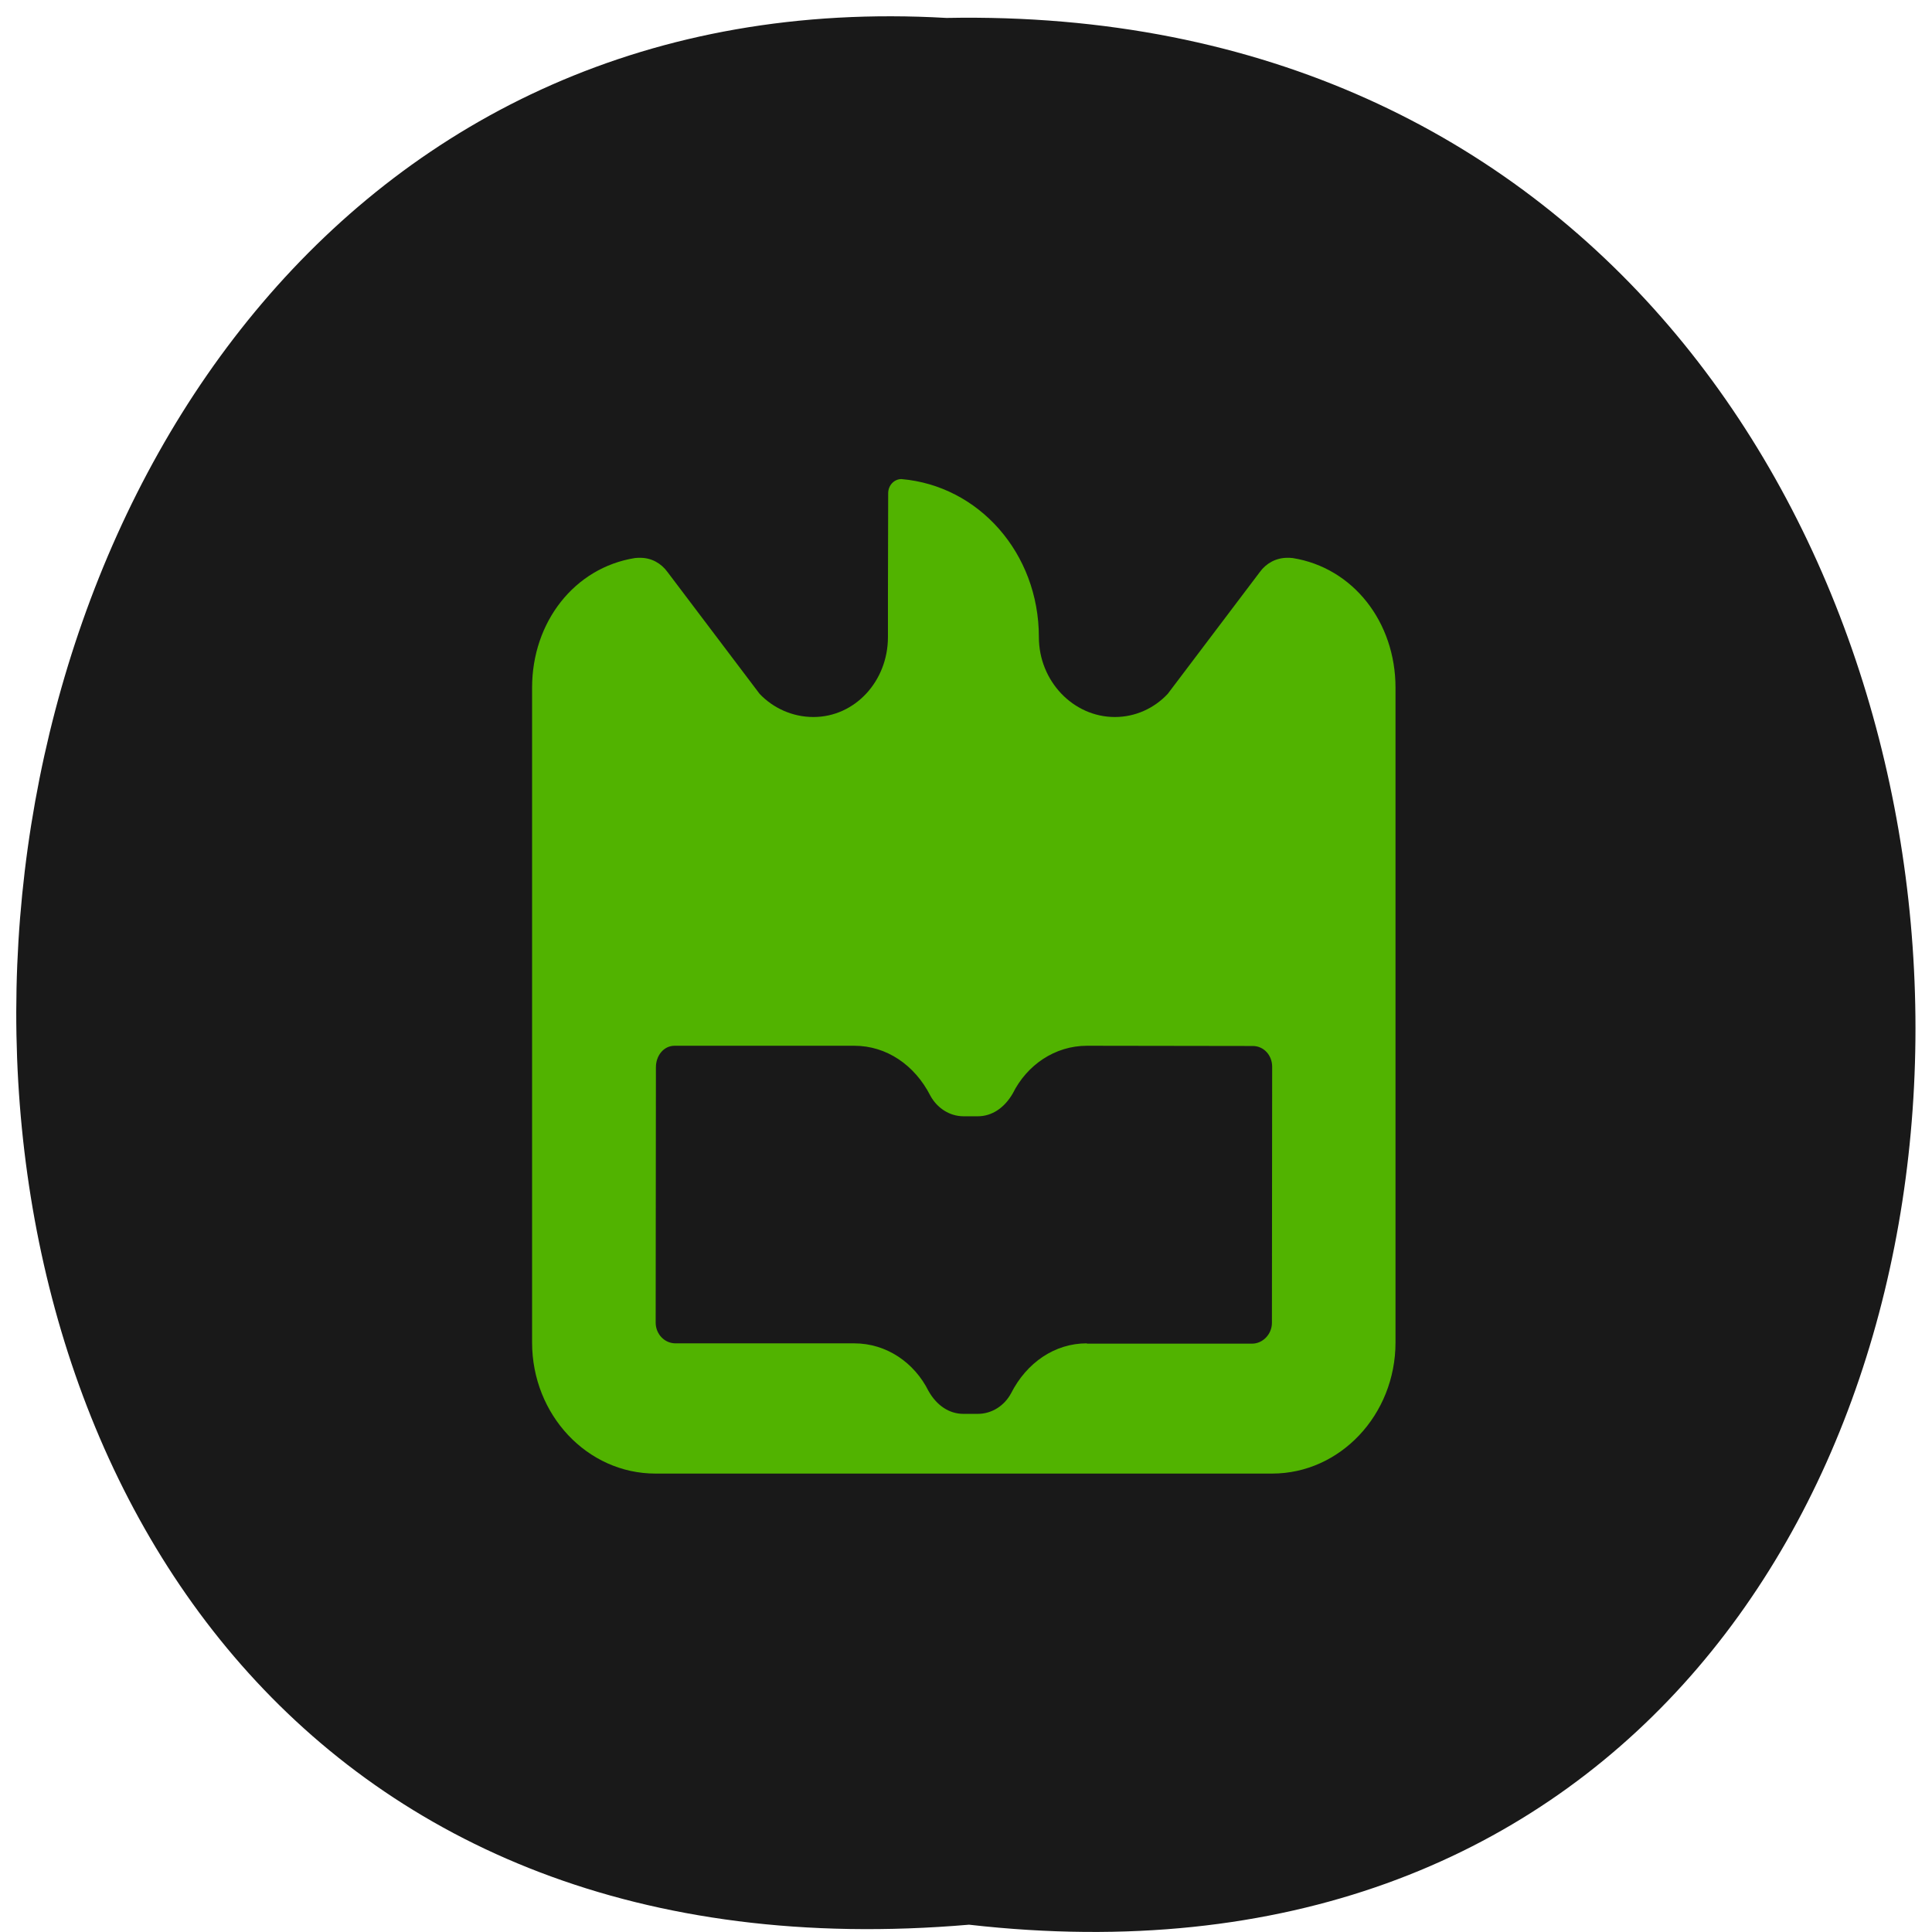 <svg xmlns="http://www.w3.org/2000/svg" viewBox="0 0 32 32"><path d="m 16.05 31.879 c 21.11 2.402 20.816 -31.988 -0.375 -31.582 c -19.707 -1.133 -21.488 33.457 0.375 31.582" fill="#191919"/><path d="m 18 22.25 c -0.531 0 -0.996 0.32 -1.254 0.828 c -0.109 0.203 -0.316 0.34 -0.551 0.34 h -0.238 c -0.234 0 -0.441 -0.137 -0.578 -0.379 c -0.234 -0.469 -0.695 -0.789 -1.23 -0.789 h -2.961 c -0.18 0 -0.328 -0.152 -0.328 -0.344 l 0.004 -4.23 c 0 -0.191 0.129 -0.355 0.309 -0.355 h 2.977 c 0.535 0 1 0.32 1.258 0.824 c 0.109 0.203 0.316 0.344 0.551 0.344 h 0.238 c 0.234 0 0.441 -0.141 0.578 -0.379 c 0.234 -0.469 0.695 -0.789 1.23 -0.789 l 2.746 0.004 c 0.18 0 0.32 0.152 0.32 0.344 l -0.004 4.242 c 0 0.188 -0.152 0.344 -0.328 0.344 h -2.734 m 0.461 -10.379 c 0.34 0 0.652 -0.145 0.875 -0.383 l 1.527 -2.02 c 0.105 -0.145 0.27 -0.234 0.453 -0.234 c 0.031 0 0.059 0 0.09 0.004 c 1 0.16 1.703 1.059 1.703 2.148 v 10.844 c 0 1.199 -0.918 2.172 -2.043 2.172 h -10.215 c -1.129 0 -2.043 -0.973 -2.043 -2.172 v -10.844 c 0 -1.09 0.703 -1.988 1.703 -2.148 c 0.031 -0.004 0.059 -0.004 0.09 -0.004 c 0.184 0 0.344 0.09 0.449 0.234 l 1.527 2.02 c 0.227 0.238 0.547 0.383 0.891 0.383 c 0.688 0 1.234 -0.594 1.234 -1.324 v -0.688 l 0.004 -1.695 c 0 -0.129 0.098 -0.234 0.219 -0.234 c 1.281 0.109 2.277 1.227 2.277 2.617 c 0 0.73 0.57 1.324 1.258 1.324" fill="#51b300" fill-rule="evenodd"/></svg>